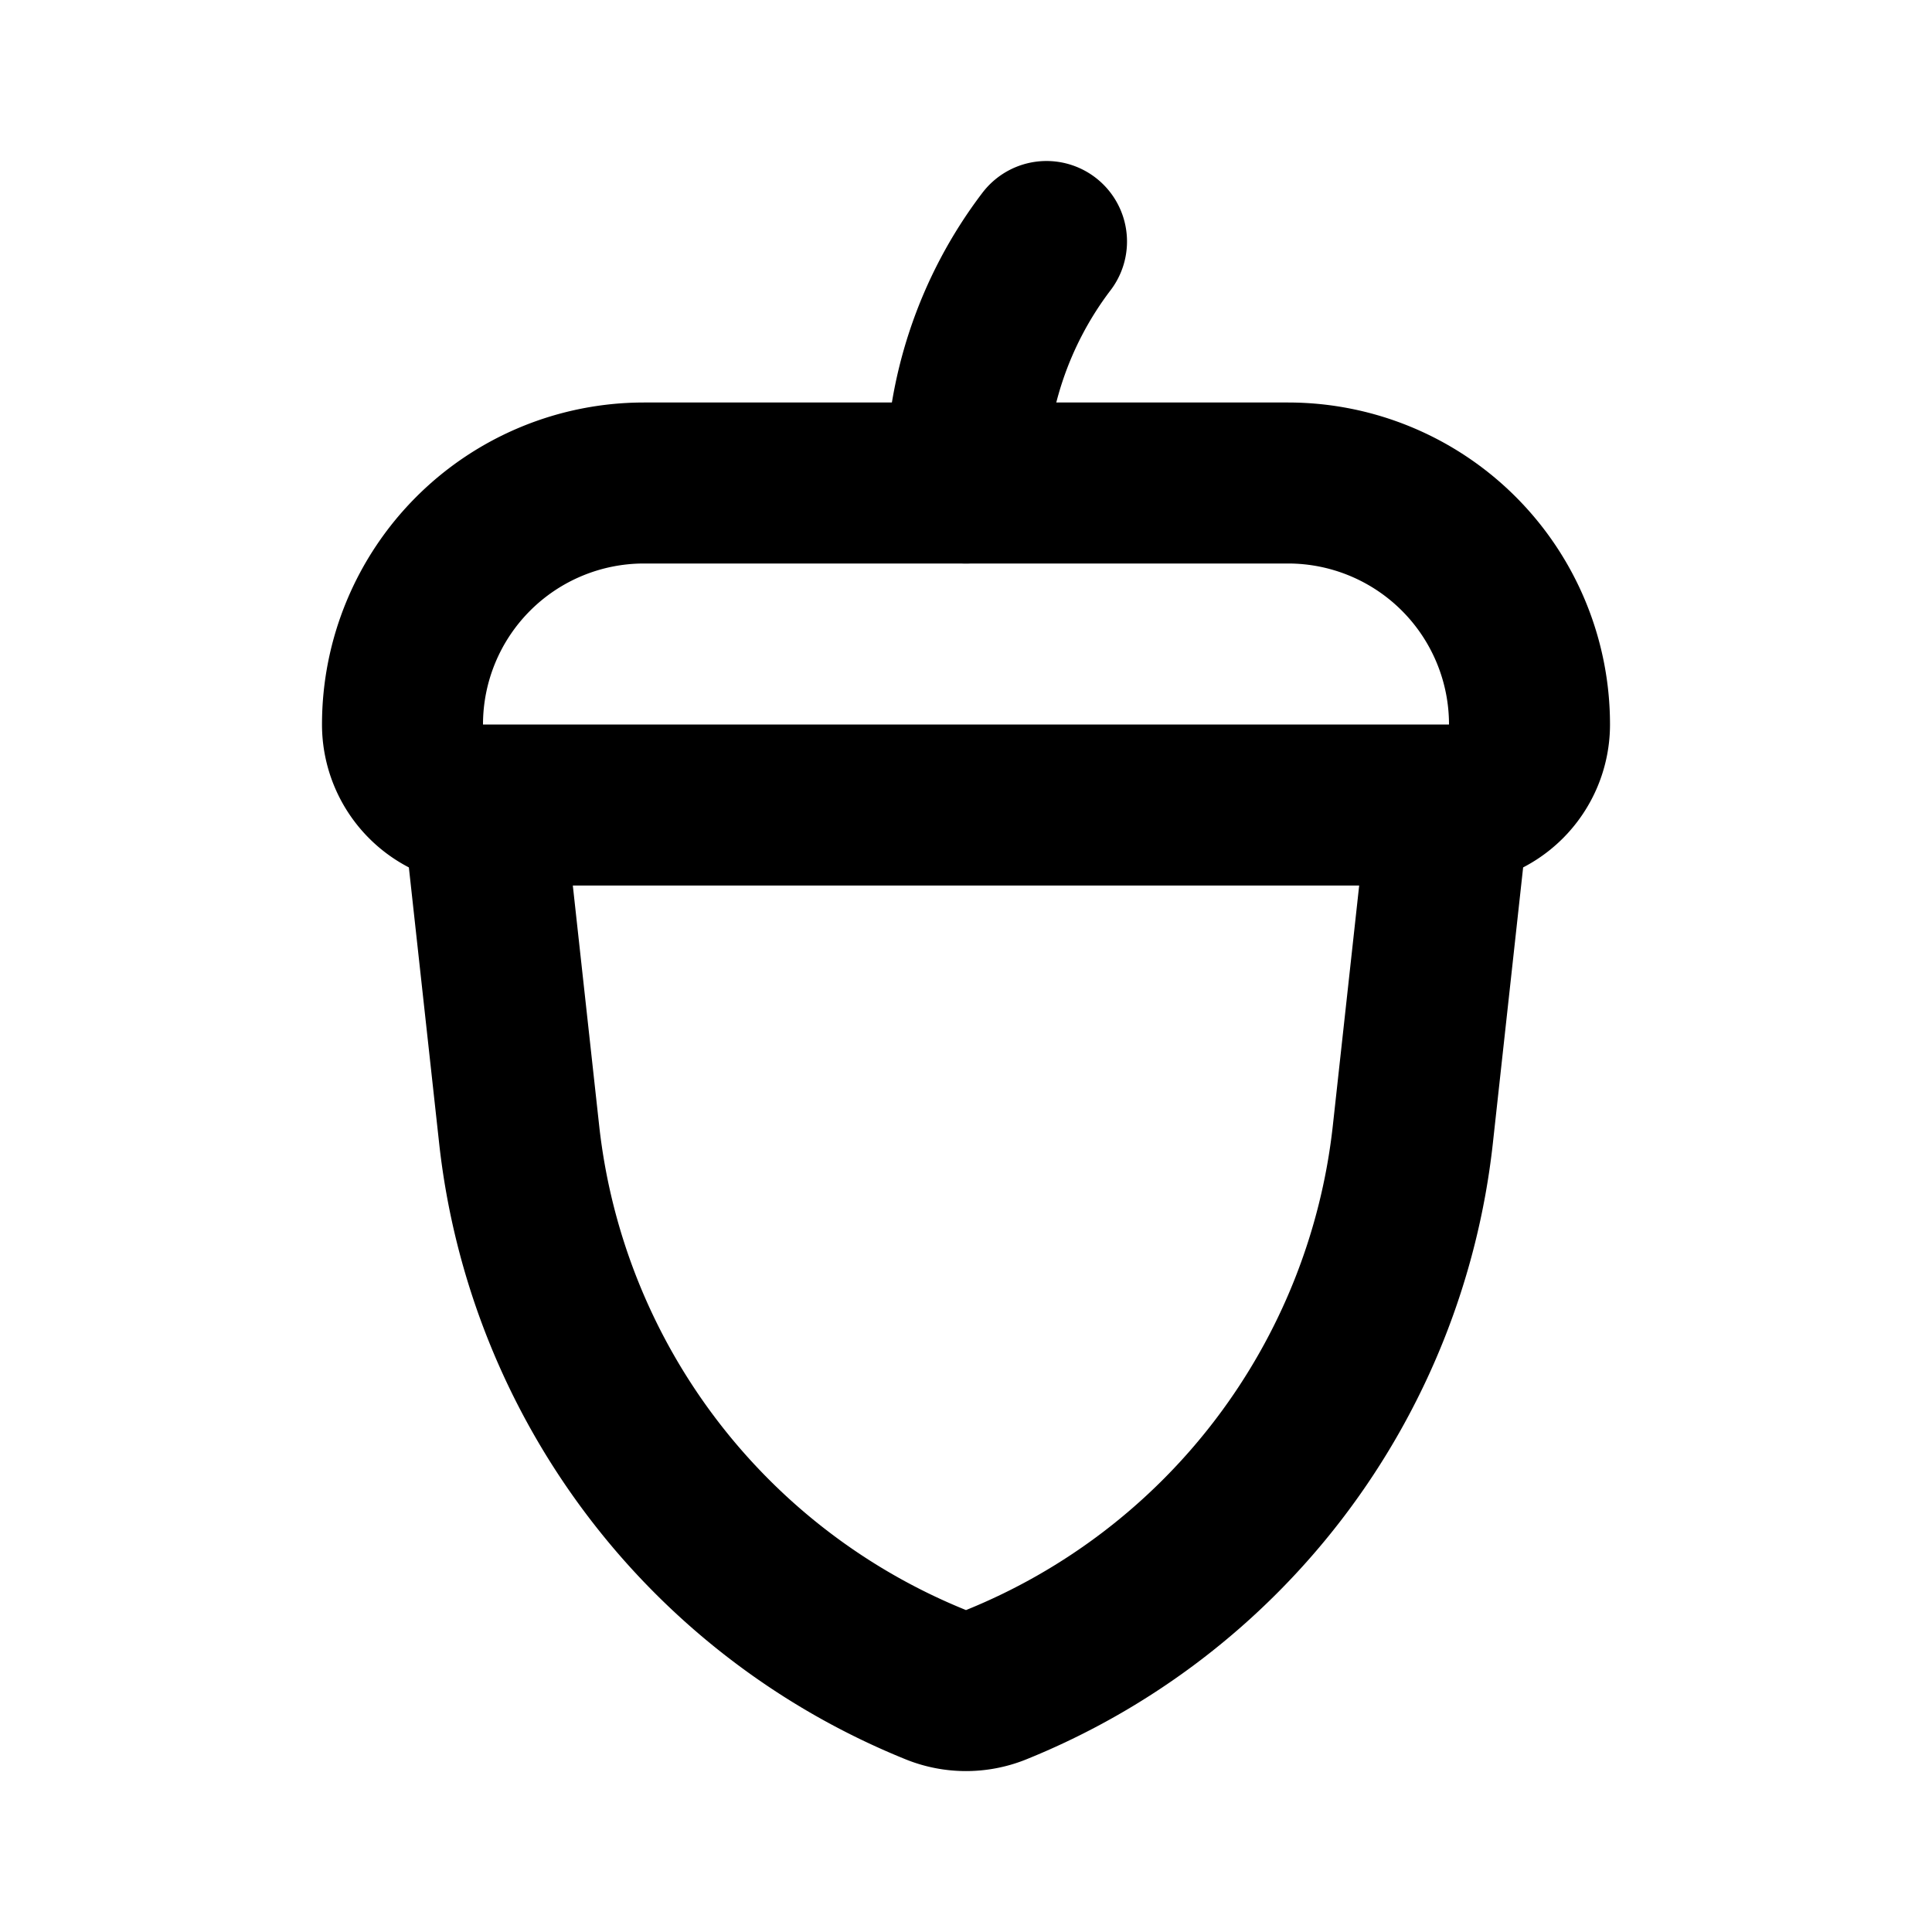 <svg id="acorn" data-name="Layer 1" xmlns="http://www.w3.org/2000/svg" viewBox="0 0 24 24" class="icon line" width="48" height="48"><path id="primary" d="M13,3a4.9,4.9,0,0,0-1,3" style="fill:none;stroke:#000;stroke-linecap:round;stroke-linejoin:round;stroke-width:2px"></path><path id="primary-2" data-name="primary" d="M18,10H6A1,1,0,0,1,5,9H5A3,3,0,0,1,8,6h8a3,3,0,0,1,3,3h0A1,1,0,0,1,18,10Zm0,0-.45,4.1a8.36,8.36,0,0,1-5.18,6.83h0a1,1,0,0,1-.74,0h0A8.36,8.36,0,0,1,6.45,14.1L6,10H18Z" style="fill:none;stroke:#000;stroke-linecap:round;stroke-linejoin:round;stroke-width:2px"></path></svg>